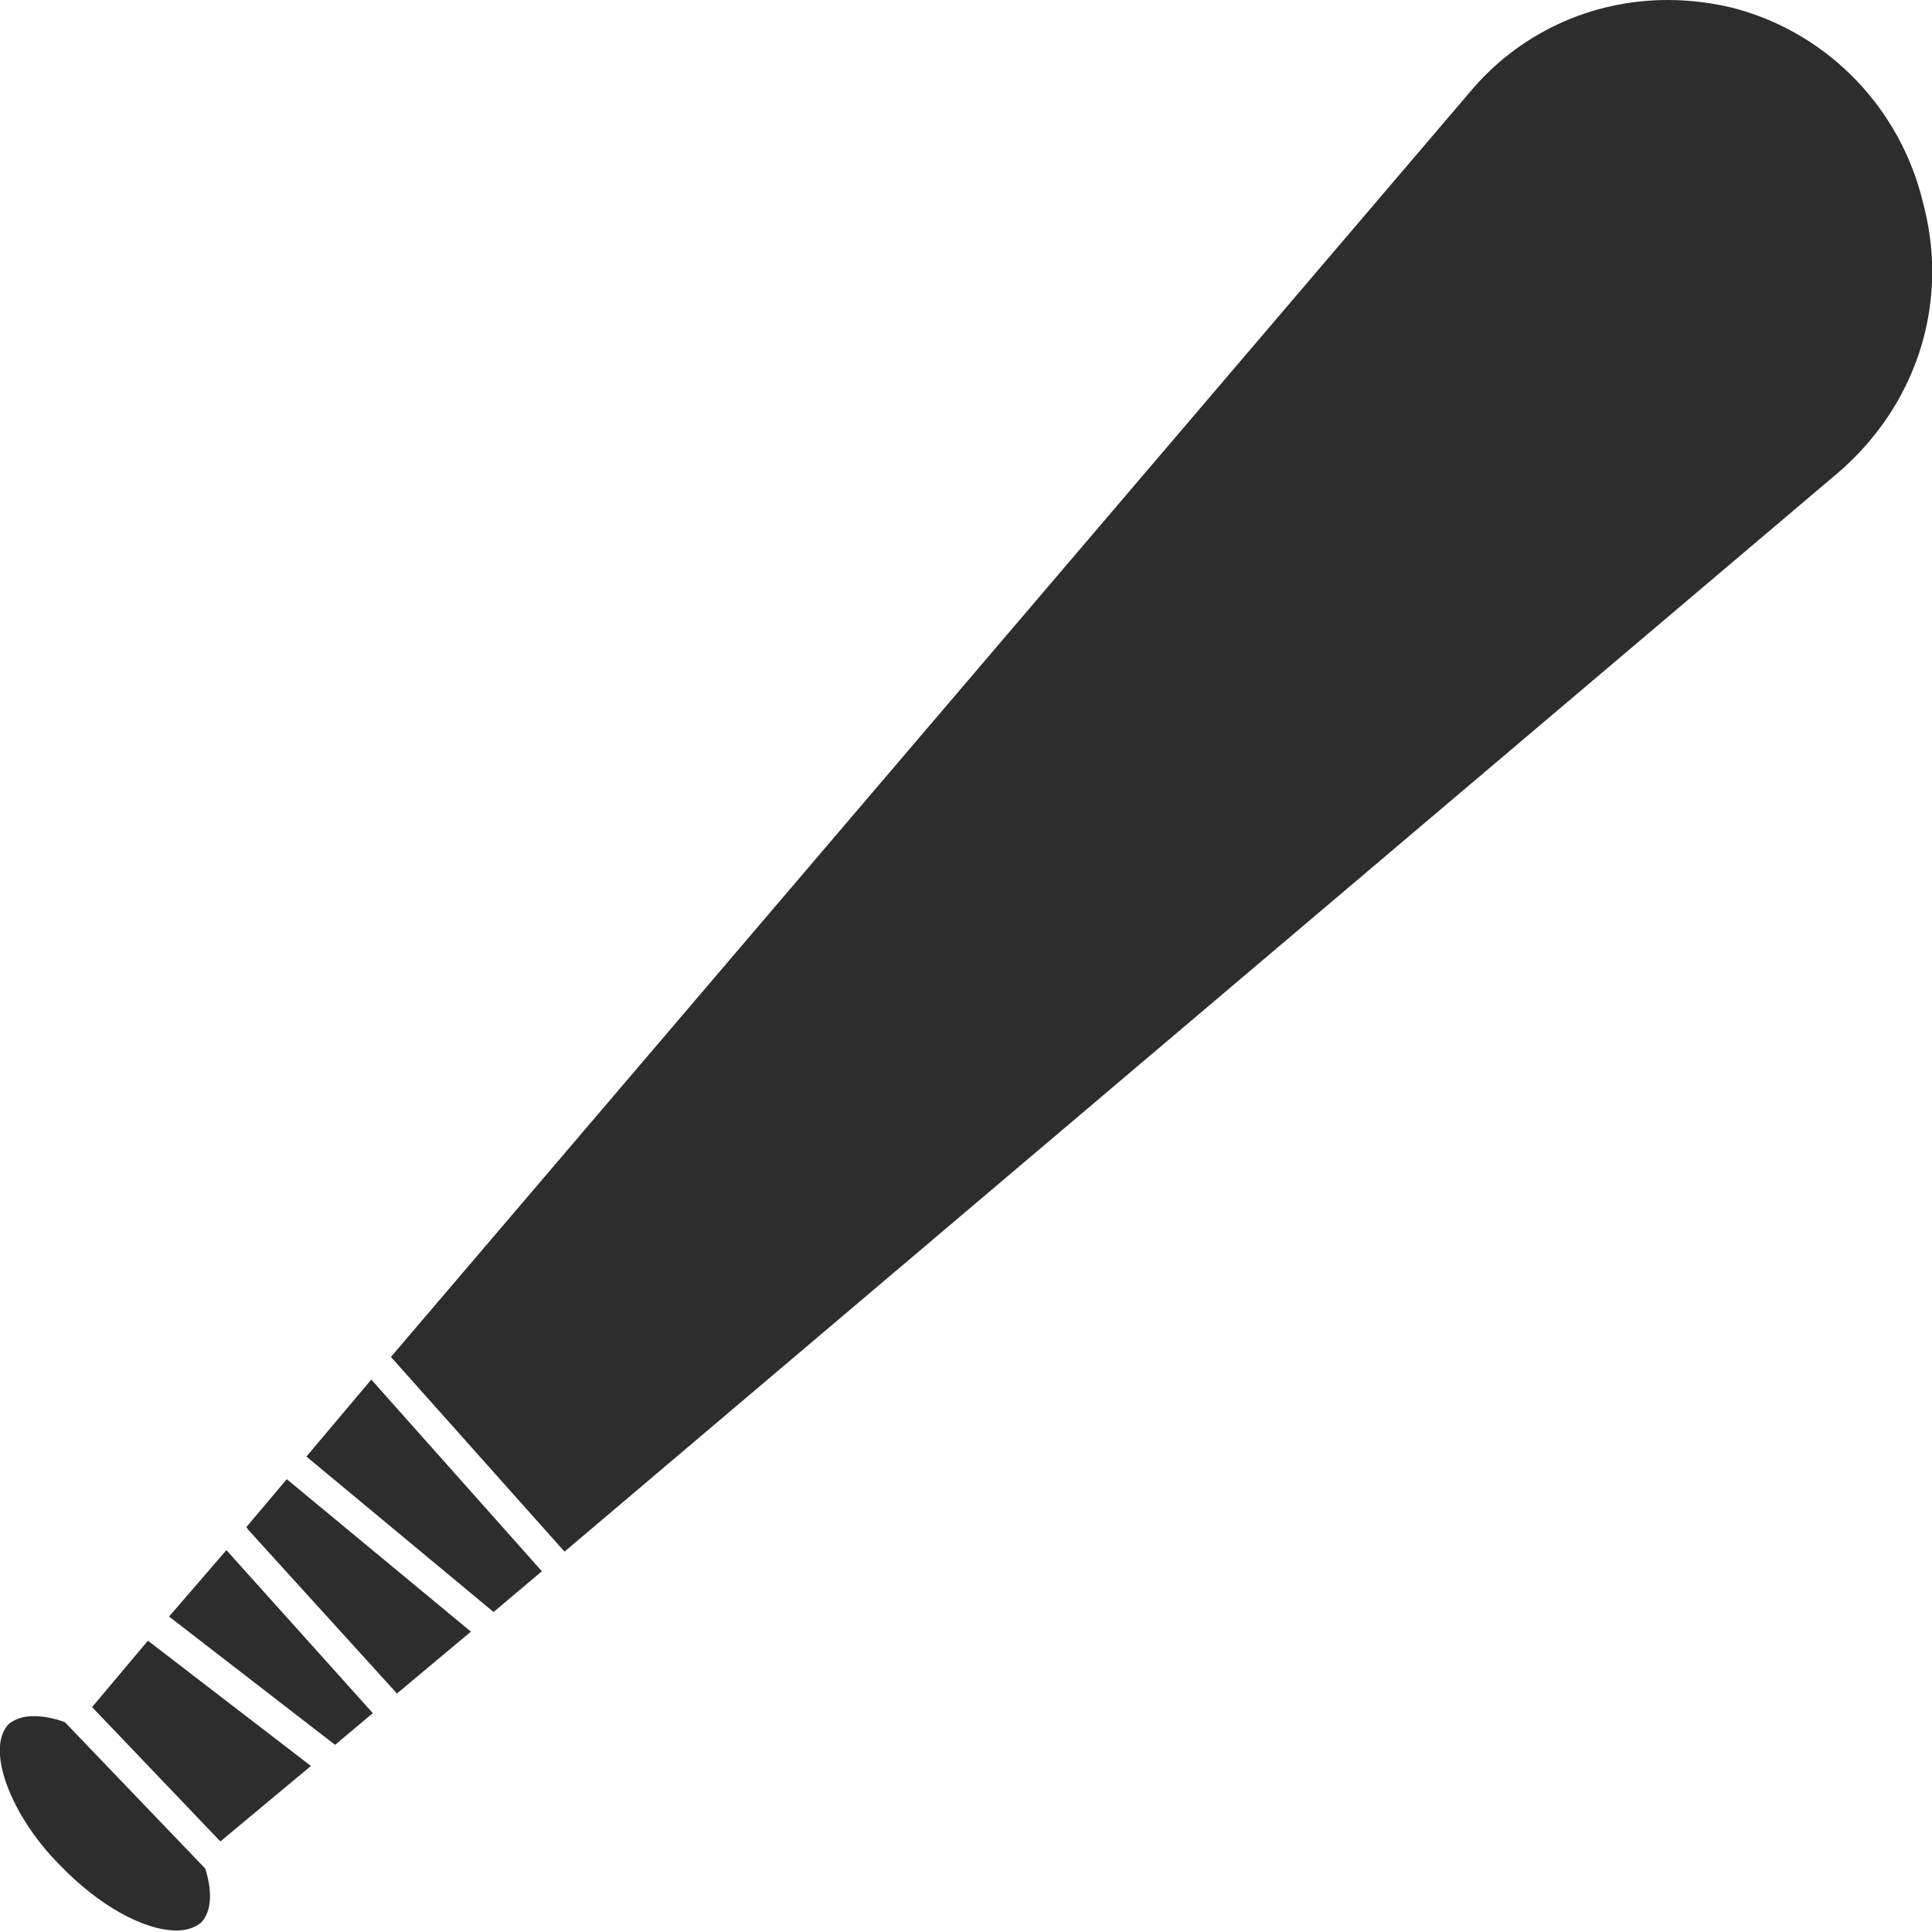 <?xml version="1.0" encoding="utf-8"?>
<!-- Generator: Adobe Illustrator 18.1.0, SVG Export Plug-In . SVG Version: 6.00 Build 0)  -->
<svg version="1.1" baseProfile="tiny" id="Layer_1" xmlns="http://www.w3.org/2000/svg" xmlns:xlink="http://www.w3.org/1999/xlink"
	 x="0px" y="0px" viewBox="0 0 128 128" xml:space="preserve">
<g>
	<polygon fill="#2D2D2D" points="6.1,113.1 14.6,122 20.6,117 9.8,108.7 	"/>
	<polygon fill="#2D2D2D" points="11.2,107.1 22.2,115.6 24.7,113.5 15,102.7 	"/>
	<path fill="#2D2D2D" d="M4.3,114.1c-0.8-0.3-1.5-0.4-2.1-0.4c-0.7,0-1.2,0.2-1.6,0.5c-0.7,0.7-0.8,2-0.3,3.6c0.6,1.9,1.9,4,3.7,5.8
		c2.5,2.6,5.5,4.3,7.7,4.3h0c0.7,0,1.2-0.2,1.6-0.5c0.7-0.7,0.8-2,0.3-3.6L4.3,114.1z"/>
	<path fill="#2D2D2D" d="M20.3,96.5C20.3,96.5,20.3,96.5,20.3,96.5l12.4,10.3l3.2-2.7L24.6,91.4L20.3,96.5z"/>
	<path fill="#2D2D2D" d="M19,98l-2.7,3.2c0,0,0.1,0,0.1,0.1l9.9,10.9l4.9-4.1L19,98C19,98,19,98,19,98z"/>
	<path fill="#2D2D2D" d="M127.5,13.8l-0.1-0.4c-1.5-6.2-6.2-11.1-12.3-12.8c-1.5-0.4-3.1-0.6-4.6-0.6c-5.1,0-9.9,2.2-13.2,6.2
		L25.9,89.9l11.5,12.9l84.4-71.5C126.9,26.9,129.1,20.3,127.5,13.8z"/>
</g>
</svg>
